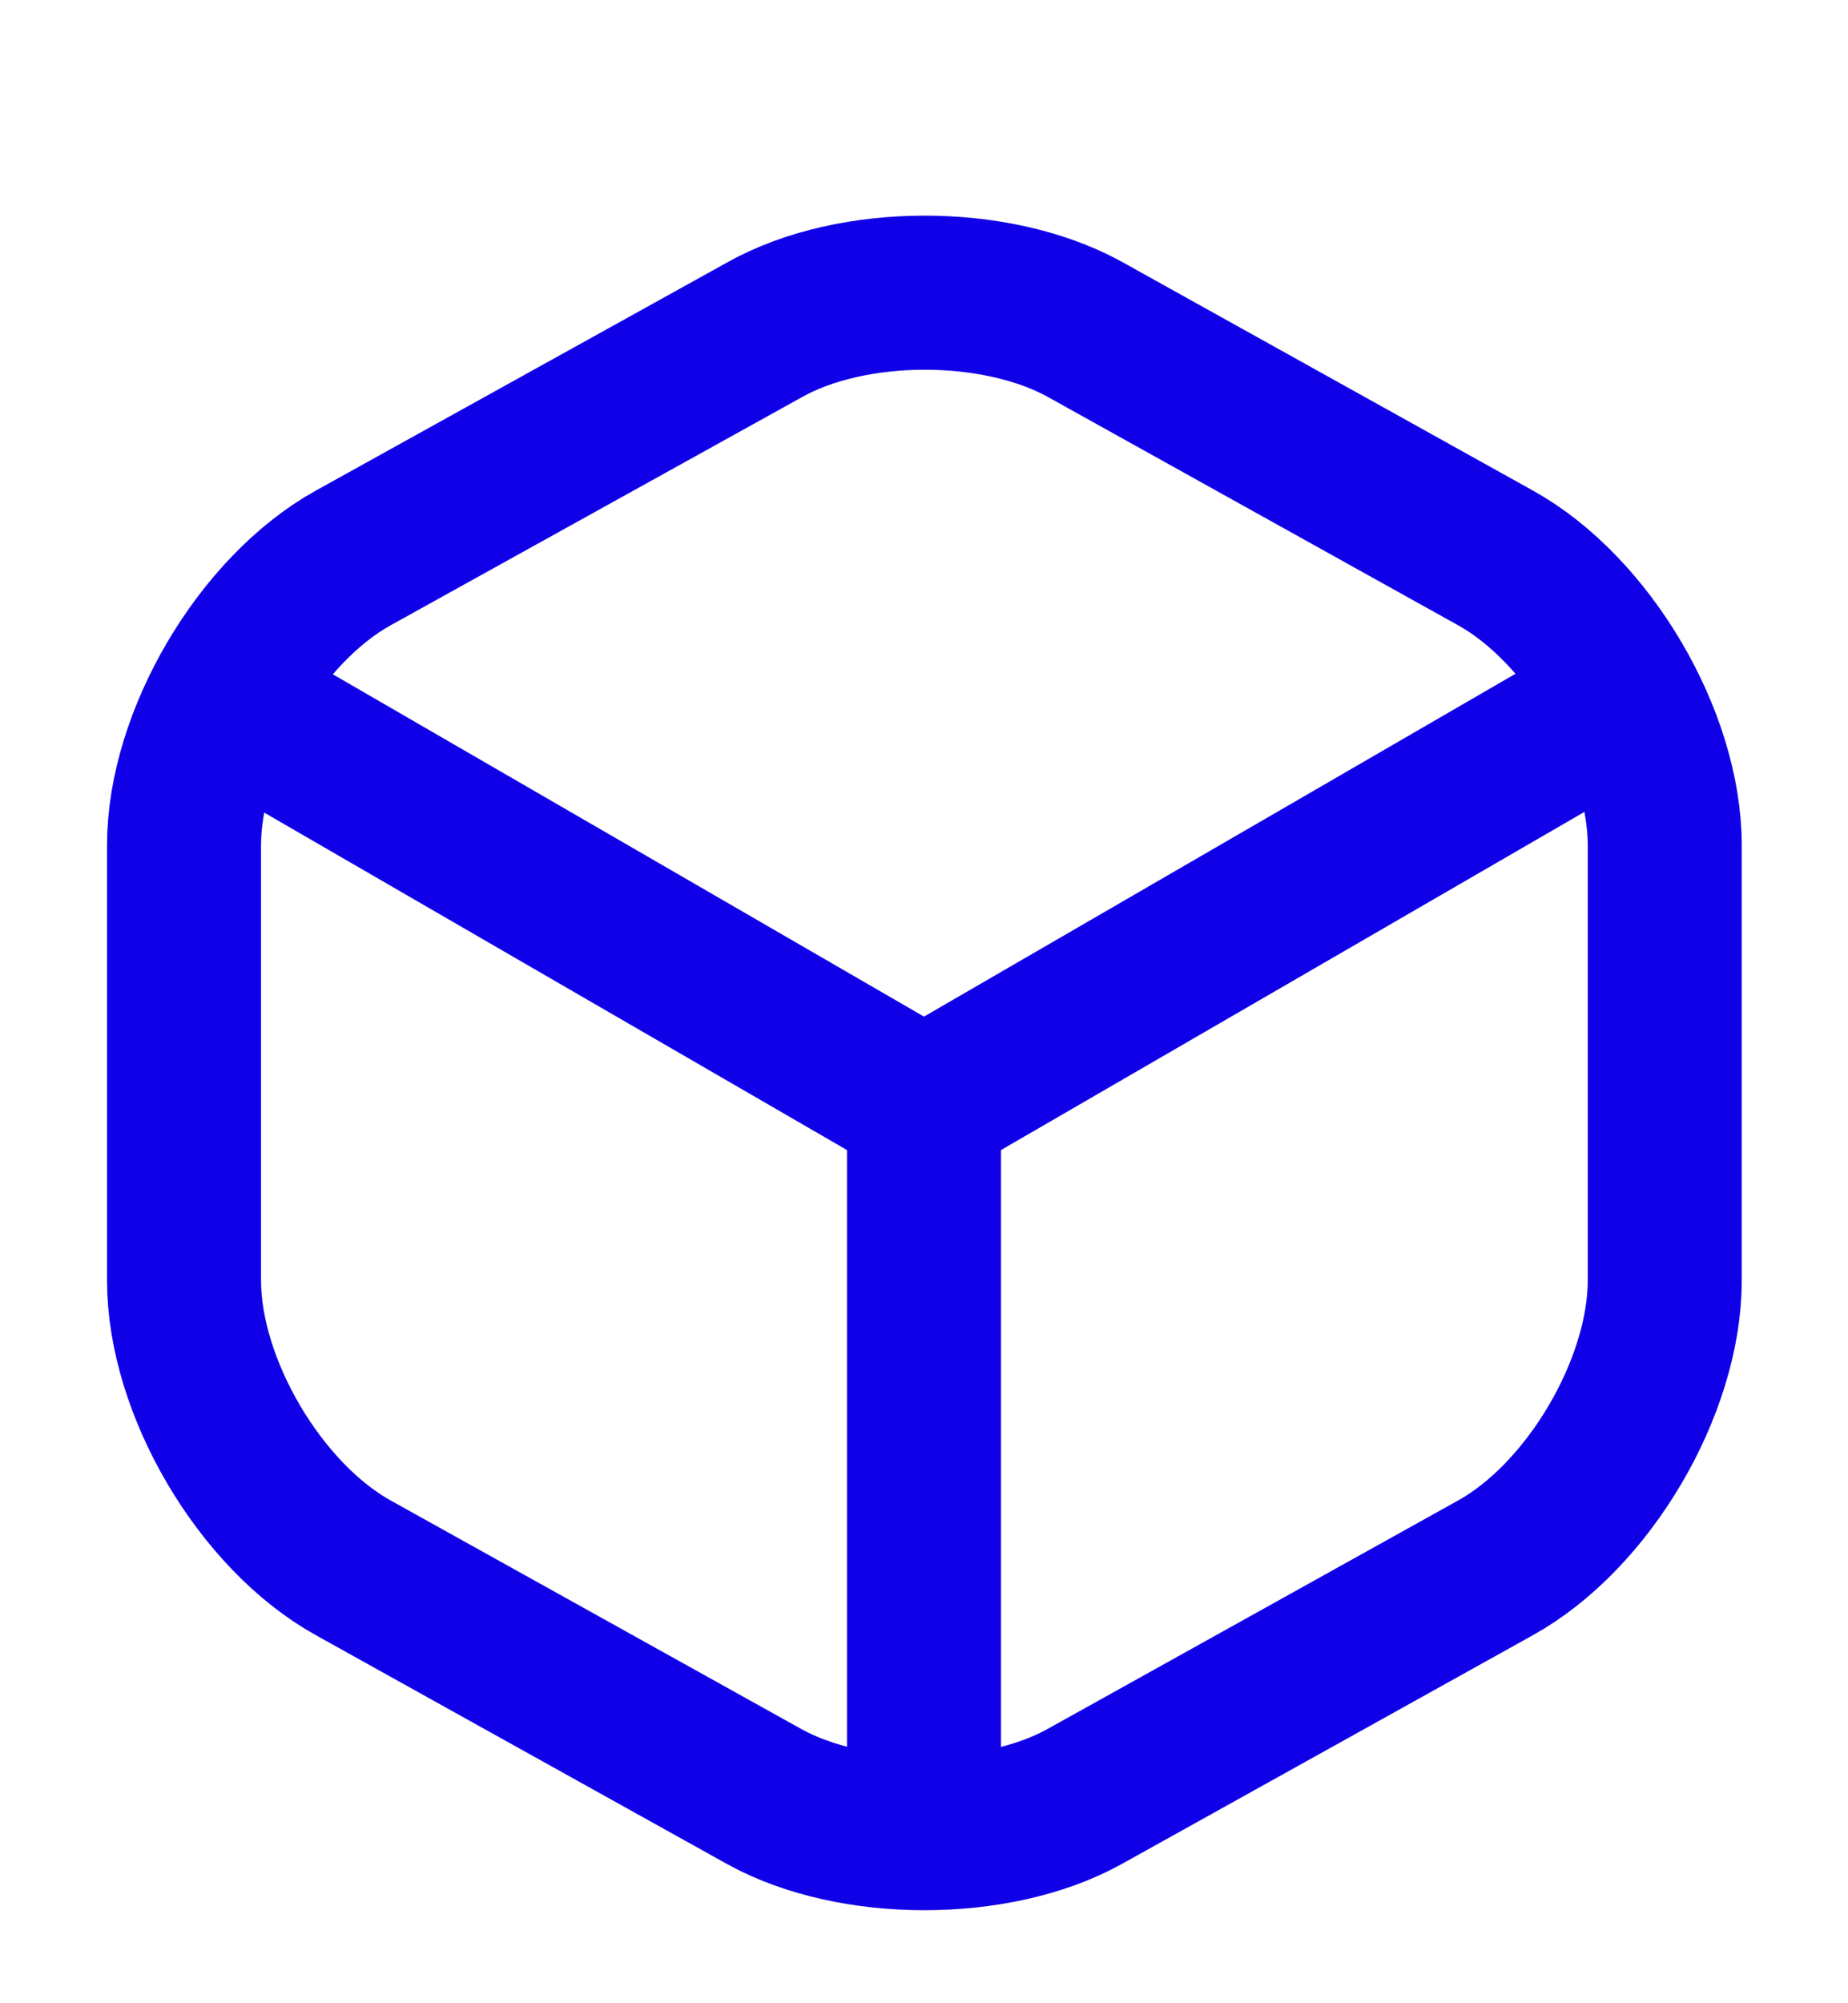 <svg width="12" height="13" viewBox="0 0 12 13" fill="none" xmlns="http://www.w3.org/2000/svg">
<path d="M1.585 4.62L6 7.175L10.385 4.635" stroke="#1000E8" stroke-linecap="round" stroke-linejoin="round"/>
<path d="M6 11.705V7.17" stroke="#1000E8" stroke-linecap="round" stroke-linejoin="round"/>
<path d="M4.965 2.14L2.295 3.62C1.69 3.955 1.195 4.795 1.195 5.485V8.31C1.195 9 1.69 9.84 2.295 10.175L4.965 11.66C5.535 11.975 6.47 11.975 7.04 11.66L9.71 10.175C10.315 9.84 10.81 9 10.81 8.31V5.485C10.81 4.795 10.315 3.955 9.71 3.62L7.04 2.135C6.465 1.82 5.535 1.82 4.965 2.14Z" stroke="#1000E8" stroke-linecap="round" stroke-linejoin="round"/>
</svg>
